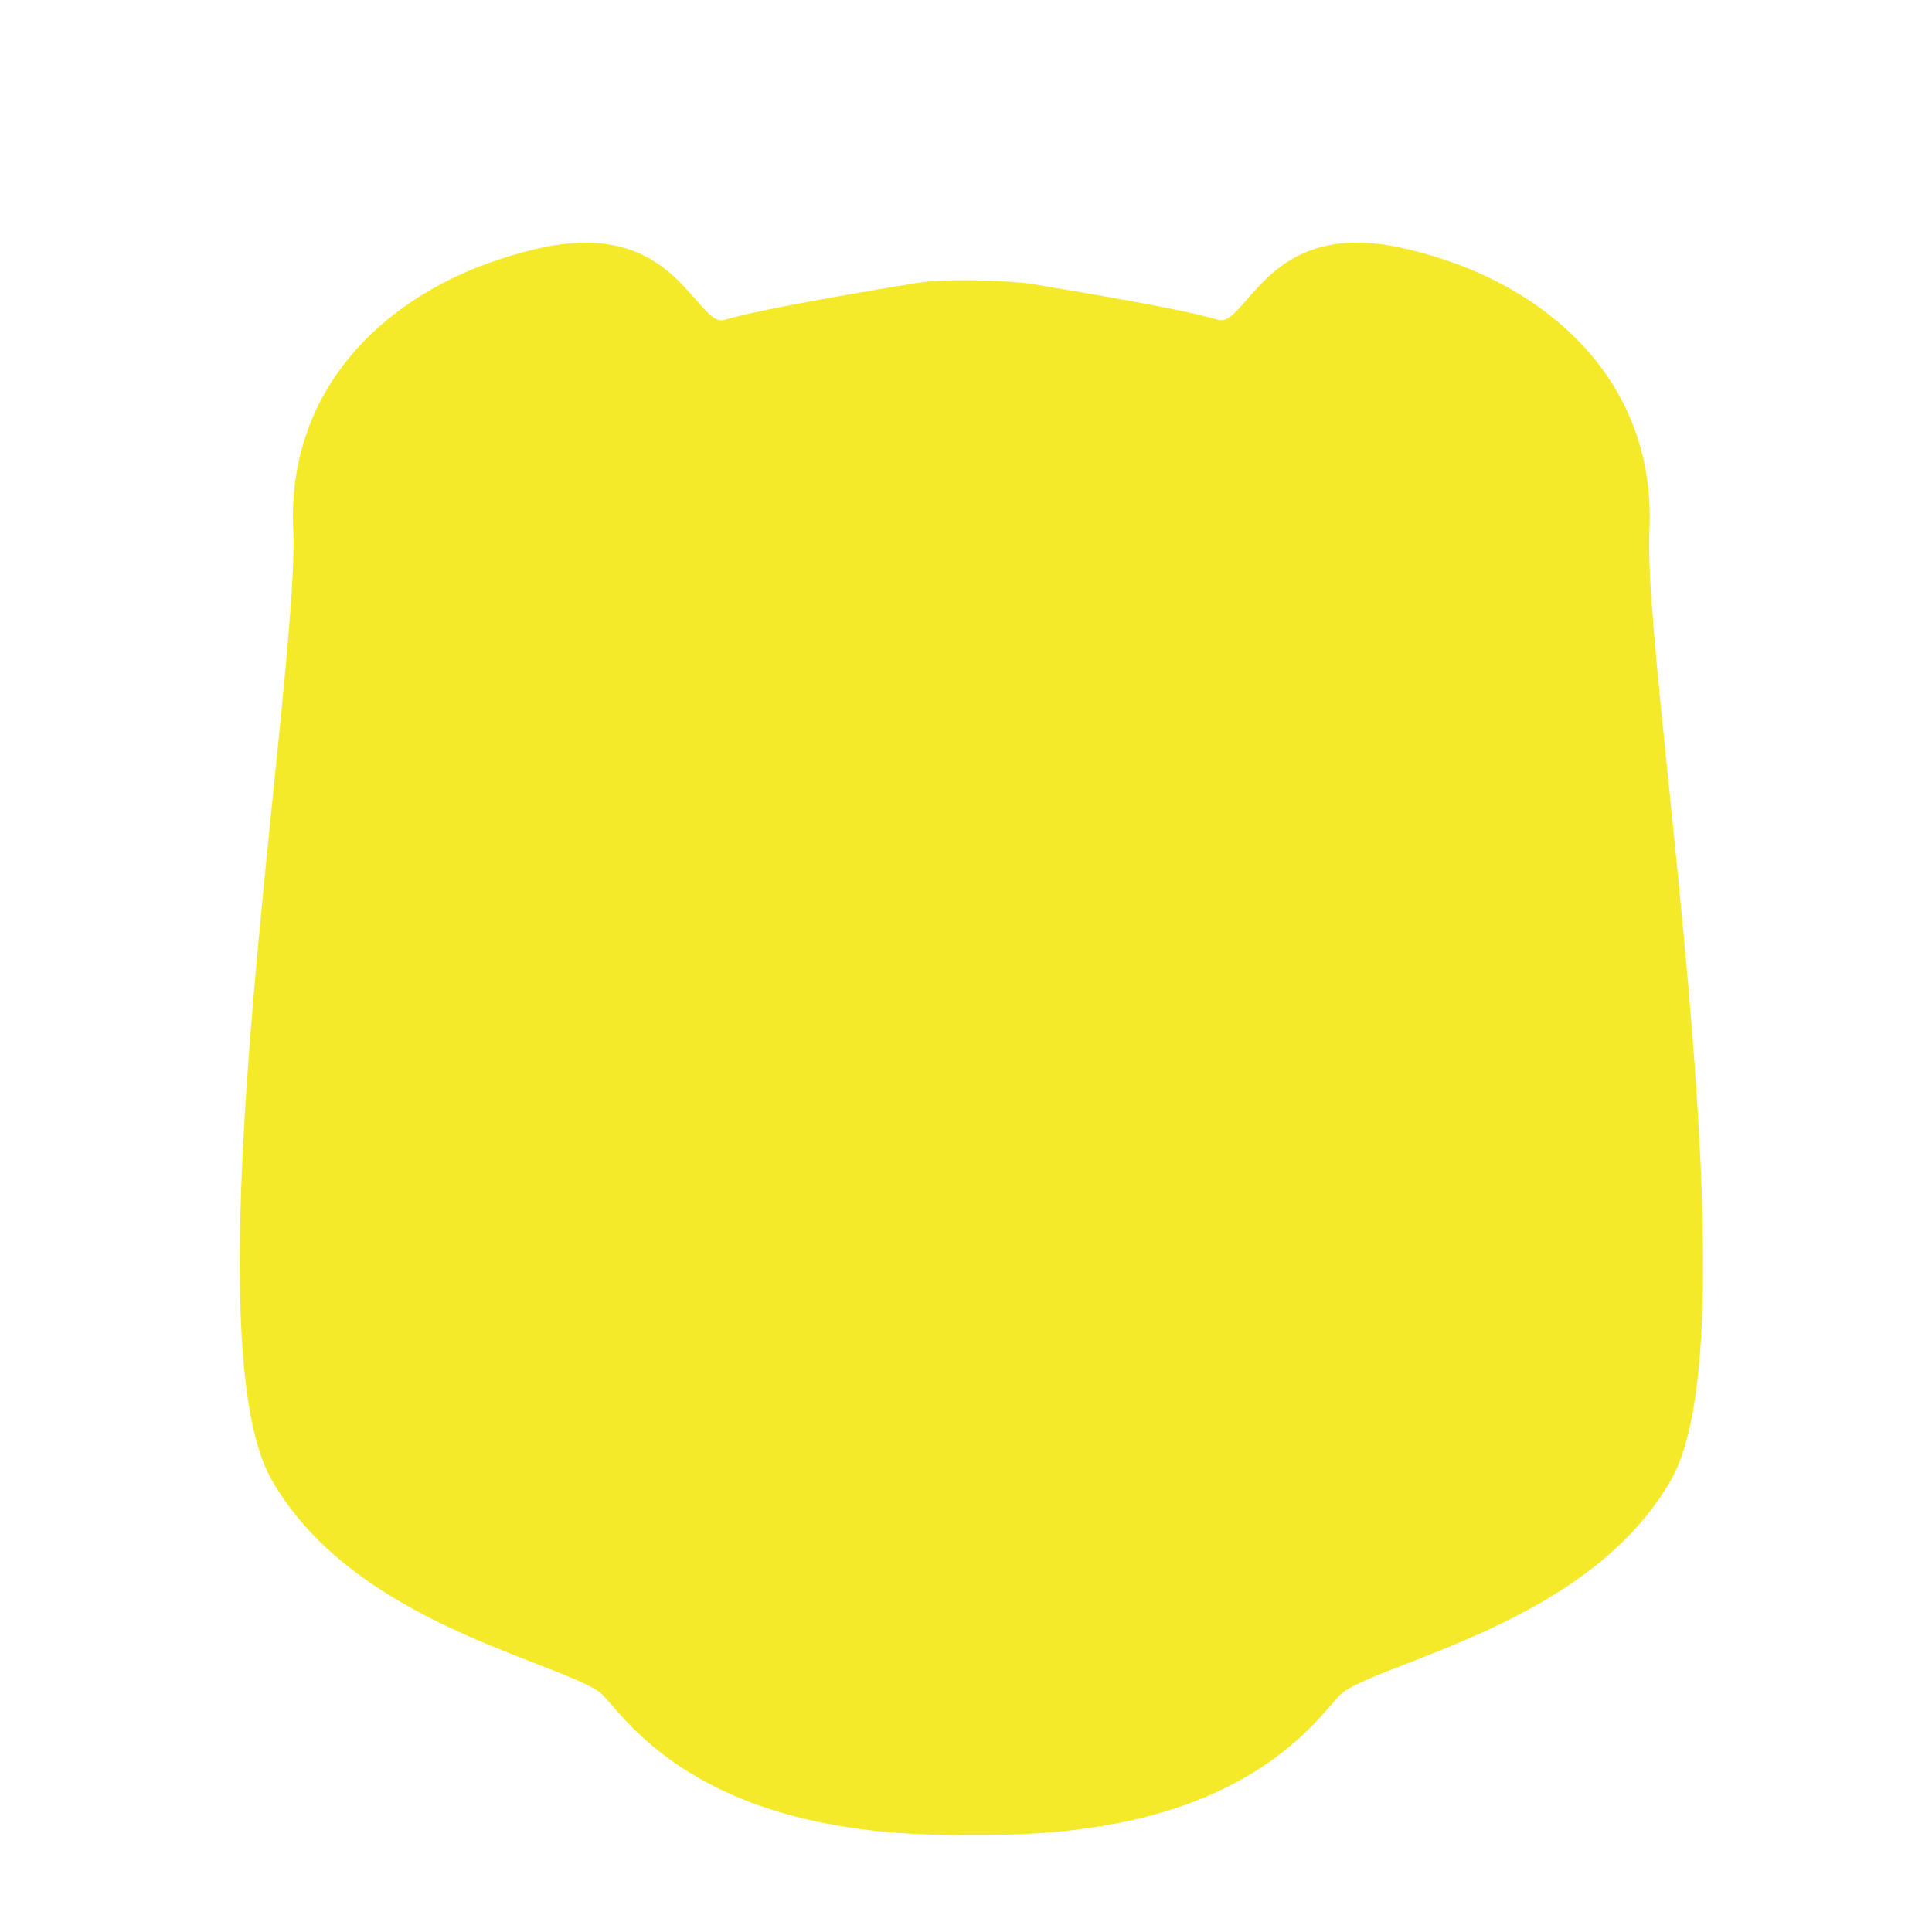 <?xml version="1.0" standalone="no"?><!DOCTYPE svg PUBLIC "-//W3C//DTD SVG 1.1//EN" "http://www.w3.org/Graphics/SVG/1.1/DTD/svg11.dtd"><svg t="1641033181470" class="icon" viewBox="0 0 1024 1024" version="1.1" xmlns="http://www.w3.org/2000/svg" p-id="6904" xmlns:xlink="http://www.w3.org/1999/xlink" width="200" height="200"><defs><style type="text/css"></style></defs><path d="M869.194 280.74c3.691-75.408-51.662-126.816-125.53-143.957s-77.5 44.563-99.632 37.704c-16.184-5.006-65.067-13.45-97.017-18.695-12.942-2.152-46.954-2.884-59.896-0.747-31.95 5.305-85.181 14.436-101.411 19.427-22.132 6.859-25.823-54.845-99.632-37.704s-129.162 68.549-125.53 143.957-56.28 424.144-11.955 501.255 158.901 95.119 174.936 113.112 56.623 74.721 191.285 72.165c134.691 2.57 175.279-54.172 191.285-72.165s130.656-35.985 174.936-113.112-15.527-425.847-11.836-501.24z" fill="#f4ea2a" p-id="6905"></path><path d="M523.641 972.488h-8.712c-55.293 1.031-101.485-7.771-137.366-26.197-29.888-15.318-45.475-33.46-54.83-44.294-1.076-1.24-2.062-2.391-2.989-3.392-4.095-4.603-18.785-10.311-35.866-16.917-43.084-16.752-108.18-42.038-139.772-97.137-13.868-24.15-19.188-74.721-16.274-154.642 2.481-67.966 10.296-144.539 17.201-212.102 6.202-60.733 11.552-113.202 10.386-136.813-1.808-37.106 10.311-70.85 35.044-97.57 22.924-24.777 55.562-42.636 94.402-51.647 50.242-11.671 70.432 11.582 83.807 26.899 7.607 8.742 11.133 12.179 15.467 10.834 12.374-3.826 46.715-10.461 102.098-19.592 13.45-2.242 48.24-1.494 61.57 0.732 53.246 8.832 85.181 14.944 97.69 18.859 4.349 1.345 7.876-2.092 15.482-10.834 13.36-15.392 33.564-38.631 83.807-26.899 38.855 8.966 71.478 26.899 94.402 51.647 24.732 26.72 36.852 60.464 35.029 97.555-1.151 23.612 4.199 76.08 10.461 136.813 6.904 67.562 14.72 144.136 17.201 212.102 2.989 79.906-2.406 130.492-16.274 154.642-31.592 55.024-96.703 80.31-139.772 97.137-17.006 6.605-31.696 12.314-35.866 16.917-0.912 1.001-1.898 2.152-2.989 3.392-9.34 10.834-24.972 28.977-54.83 44.294-33.833 17.395-77.082 26.212-128.504 26.212z m-8.712-10.356h0.09c124.574 2.361 166.433-46.177 184.306-66.92 1.121-1.285 2.137-2.481 3.078-3.527 5.753-6.456 20.01-11.955 39.736-19.666 41.739-16.214 104.803-40.723 134.587-92.579 29.35-51.124 11.103-229.99-2.227-360.586-6.247-61.151-11.641-113.964-10.461-138.367l5.141 0.254-5.141-0.254c3.303-67.383-43.338-120.524-121.496-138.696-44.205-10.267-61.271 9.355-73.719 23.686-7.756 8.966-15.094 17.38-26.272 13.913-11.955-3.676-44.294-9.908-96.345-18.531-12.359-2.047-45.744-2.795-58.207-0.732-54.142 8.966-88.977 15.632-100.723 19.263-11.178 3.467-18.516-4.976-26.287-13.913-12.448-14.331-29.5-33.953-73.704-23.686-78.247 18.172-124.798 71.313-121.496 138.696 1.196 24.404-4.199 77.216-10.461 138.367-13.33 130.597-31.592 309.463-2.227 360.586 29.784 51.856 92.848 76.364 134.497 92.579 19.741 7.681 33.998 13.211 39.751 19.666 0.927 1.046 1.958 2.242 3.064 3.527 17.47 20.249 57.804 66.994 175.563 66.994h8.742z" fill="#f4ea2a" p-id="6906"></path><path d="M649.321 513.21c-3.646 34.132-7.666 77.321 6.859 97.137 16.439 22.282 52.842 19.114 82.746 14.122 49.121-8.219 89.665-49.794 89.665-111.214s-40.11-111.214-89.665-111.214-83.149 50.392-89.605 111.169z" fill="#f4ea2a" p-id="6907"></path><path d="M682.602 486.341a33.236 32.952 0 1 0 66.471 0 33.236 32.952 0 1 0-66.471 0Z" fill="#f4ea2a" p-id="6908"></path><path d="M380.567 513.21c3.631 34.132 7.666 77.321-6.859 97.137-16.439 22.282-52.842 19.114-82.746 14.122-49.121-8.219-89.665-49.794-89.665-111.214s40.11-111.214 89.665-111.214 83.104 50.392 89.605 111.169z" fill="#f4ea2a" p-id="6909"></path><path d="M280.785 486.341a33.236 32.952 0 1 0 66.471 0 33.236 32.952 0 1 0-66.471 0Z" fill="#f4ea2a" p-id="6910"></path><path d="M260.356 714.044s-13.838 51.901-2.69 53.261 30.77-16.947 30.77-16.947l-14.78-27.378z" fill="#f4ea2a" p-id="6911"></path><path d="M258.862 769.95a12.419 12.419 0 0 1-1.494-0.09 6.097 6.097 0 0 1-4.349-2.78c-6.441-9.534 2.989-46.401 4.872-53.694l1.33-5.036 15.123 14.556 15.856 29.395c-2.017 1.868-19.368 17.649-31.338 17.649z m2.989-54.367c-3.93 16.199-8.249 43.338-4.663 48.628 0.344 0.493 0.583 0.523 0.702 0.538 7.382 0.897 20.668-9.131 26.989-14.645l-12.15-25.599z" fill="#f4ea2a" p-id="6912"></path><path d="M295.774 764.077s4.08 44.145 13.36 43.338S328.77 788.466 328.77 788.466z" fill="#f4ea2a" p-id="6913"></path><path d="M308.82 809.971c-5.32 0-9.146-7.278-12.374-23.417-2.182-10.939-3.183-21.789-3.228-22.237l-0.538-5.709 39.452 29.111-1.136 1.988c-1.121 1.973-11.328 19.278-21.639 20.219z m-9.833-40.349c0.508 4.184 1.345 10.102 2.511 15.945 3.721 18.665 7.338 19.233 7.397 19.233 5.23-0.463 12.374-9.191 16.439-15.691z" fill="#f4ea2a" p-id="6914"></path><path d="M374.126 820.446s8.683 34.446 16.184 32.683 13.793-17.305 13.793-17.305z" fill="#f4ea2a" p-id="6915"></path><path d="M389.682 855.774c-4.289 0-8.264-5.484-12.688-17.44-3.123-8.428-5.275-16.902-5.365-17.26l-1.39-5.514 37.136 19.054-0.882 2.167c-0.702 1.719-7.039 16.842-15.587 18.845a4.991 4.991 0 0 1-1.225 0.149z m-11.522-30.366c0.852 2.899 2.017 6.635 3.362 10.341 5.171 14.242 8.204 14.944 8.234 14.944 3.93-0.927 8.458-8.13 11.029-13.614z" fill="#f4ea2a" p-id="6916"></path><path d="M363.979 812.75s8.832-34.371 1.046-35.059-22.326 13.868-22.326 13.868z" fill="#f4ea2a" p-id="6917"></path><path d="M363.979 812.75l-25.629-21.385 3.706-3.706c1.494-1.36 14.496-13.211 23.163-12.523a4.976 4.976 0 0 1 3.751 2.122c4.722 6.635-1.255 31.203-2.496 36.06z m-20.175-20.369l18.845 14.944c2.989-13.285 3.99-25.27 2.107-27.049-4.304-0.329-15.811 7.726-20.952 12.105z" fill="#f4ea2a" p-id="6918"></path><path d="M768.202 710.667s14.406 54.695 3.273 56.055-30.785-16.872-30.785-16.872z" fill="#f4ea2a" p-id="6919"></path><path d="M770.279 769.367c-11.955 0-29.32-15.766-31.383-17.634l0.687-0.941 27.901-44.922 3.736 6.934c1.943 7.293 11.313 44.16 4.857 53.709a6.127 6.127 0 0 1-4.334 2.765 12.598 12.598 0 0 1-1.465 0.09z m-26.092-19.846c6.321 5.514 19.577 15.542 26.899 14.645 0.12 0 0.359 0 0.702-0.538 3.587-5.305-1.076-33.968-5.006-50.167z" fill="#f4ea2a" p-id="6920"></path><path d="M735.205 762.493s-4.065 44.145-13.345 43.338-19.637-18.949-19.637-18.949z" fill="#f4ea2a" p-id="6921"></path><path d="M722.174 808.386h-0.553c-10.311-0.941-20.503-18.247-21.639-20.219l-1.136-1.988 39.452-29.141-0.523 5.724c0 0.448-1.061 11.298-3.243 22.237-3.213 16.17-7.054 23.388-12.359 23.388z m-16.543-20.922c4.08 6.501 11.223 15.213 16.439 15.691s3.676-0.568 7.397-19.233c1.166-5.843 2.003-11.761 2.526-15.945z" fill="#f4ea2a" p-id="6922"></path><path d="M656.868 818.862s-8.697 34.371-16.199 32.683-13.764-17.305-13.764-17.305z" fill="#f4ea2a" p-id="6923"></path><path d="M641.311 854.19a4.917 4.917 0 0 1-1.225-0.149c-8.548-2.003-14.944-17.126-15.587-18.845l-0.882-2.167 37.136-19.054-1.39 5.514c-0.09 0.344-2.242 8.832-5.38 17.26-4.423 11.955-8.384 17.44-12.673 17.44z m-11.118-18.77c2.57 5.484 7.098 12.688 11.074 13.614 0 0 2.989-0.628 8.204-14.869 1.345-3.706 2.496-7.472 3.362-10.356z" fill="#f4ea2a" p-id="6924"></path><path d="M665.162 816.023s-8.832-34.371-1.046-35.044 22.82 13.196 22.82 13.196z" fill="#f4ea2a" p-id="6925"></path><path d="M663.892 821.403l-1.225-4.737c-1.24-4.857-7.218-29.44-2.496-36.075a5.021 5.021 0 0 1 3.751-2.182c8.668-0.687 21.699 11.163 23.163 12.523l1.823 1.689z m0.493-37.868c-1.883 1.763-0.882 13.749 2.107 27.034l18.919-16.005c-5.126-4.379-16.663-11.328-21.026-11.029zM552.827 841.951h-113.814c-18.232 0-47.522-11.402-68.847-22.058-10.461-5.23-44.997-23.432-50.093-37.958-1.748-5.021-7.203-9.34-14.556-11.567l-4.229-1.285c-11.238-3.392-19.427-10.76-21.833-19.711l-5.739-21.101a15.392 15.392 0 0 0-5.559-7.846l-4.483-3.542c-9.056-7.218-24.837-8.354-35.941-2.585a5.144 5.144 0 0 1-4.737-9.131c14.66-7.621 34.909-5.978 47.104 3.676l4.483 3.542a25.644 25.644 0 0 1 9.071 13.181l5.739 21.101c1.494 5.425 7.188 10.252 14.944 12.583l4.229 1.27c10.64 3.228 18.396 9.788 21.28 18.008 2.047 5.828 18.157 18.74 44.997 32.16 25.48 12.747 50.69 20.922 64.26 20.922h113.844a5.141 5.141 0 0 1 0 10.282z" fill="#f4ea2a" p-id="6926"></path><path d="M487.387 842.026a5.141 5.141 0 0 1 0-10.282c0.164 0 17.604-0.075 103.473-0.075 46.551 0 104.175-38.66 109.241-53.141 2.884-8.219 10.64-14.78 21.28-18.008l4.154-1.196c7.696-2.331 13.45-7.158 14.944-12.583l5.724-21.101a25.764 25.764 0 0 1 9.086-13.181l4.483-3.542c12.194-9.714 32.444-11.298 47.104-3.676a5.144 5.144 0 1 1-4.737 9.131c-11.103-5.783-26.899-4.633-35.956 2.585l-4.483 3.542a15.512 15.512 0 0 0-5.574 7.846l-5.739 21.101c-2.436 8.966-10.595 16.319-21.818 19.711l-4.229 1.285c-7.367 2.227-12.807 6.546-14.571 11.567-7.353 20.922-71.358 60.016-118.94 60.016-85.824 0-103.264 0.075-103.428 0.075zM407.227 674.846a2.585 2.585 0 0 1-2.555-2.227c-0.329-2.555-3.198-25.211 0.194-33.056 5.111-11.866 26.72-8.608 29.171-8.204a2.576 2.576 0 0 1-0.852 5.081c-5.544-0.927-20.593-1.793-23.597 5.156-2.406 5.559-0.672 23.791 0.179 30.351a2.555 2.555 0 0 1-2.212 2.884zM445.573 674.846a2.57 2.57 0 0 1-2.242-1.3c-6.56-11.582-15.99-12.404-16.439-12.419a2.576 2.576 0 0 1 0.329-5.141c0.508 0 12.538 0.897 20.548 15.034a2.555 2.555 0 0 1-2.242 3.826zM622.571 674.846h-0.344a2.585 2.585 0 0 1-2.212-2.884c0.867-6.56 2.585-24.792 0.194-30.351-2.989-6.949-18.052-6.082-23.597-5.156a2.576 2.576 0 0 1-0.852-5.081c2.451-0.403 24.045-3.646 29.171 8.204 3.377 7.846 0.523 30.501 0.179 33.056a2.555 2.555 0 0 1-2.54 2.212zM584.285 674.846a2.6 2.6 0 0 1-1.27-0.329 2.555 2.555 0 0 1-0.971-3.497c7.995-14.137 20.04-14.944 20.548-15.034a2.575 2.575 0 0 1 0.314 5.141c-0.433 0-9.833 0.852-16.439 12.419a2.526 2.526 0 0 1-2.182 1.3zM420.109 432.288a5.141 5.141 0 0 1-5.141-5.141v-25.674a5.141 5.141 0 0 1 10.282 0v25.674a5.141 5.141 0 0 1-5.141 5.141zM609.749 432.288a5.141 5.141 0 0 1-5.141-5.141v-25.674a5.141 5.141 0 1 1 10.267 0v25.674a5.126 5.126 0 0 1-5.126 5.141z" fill="#f4ea2a" p-id="6927"></path></svg>